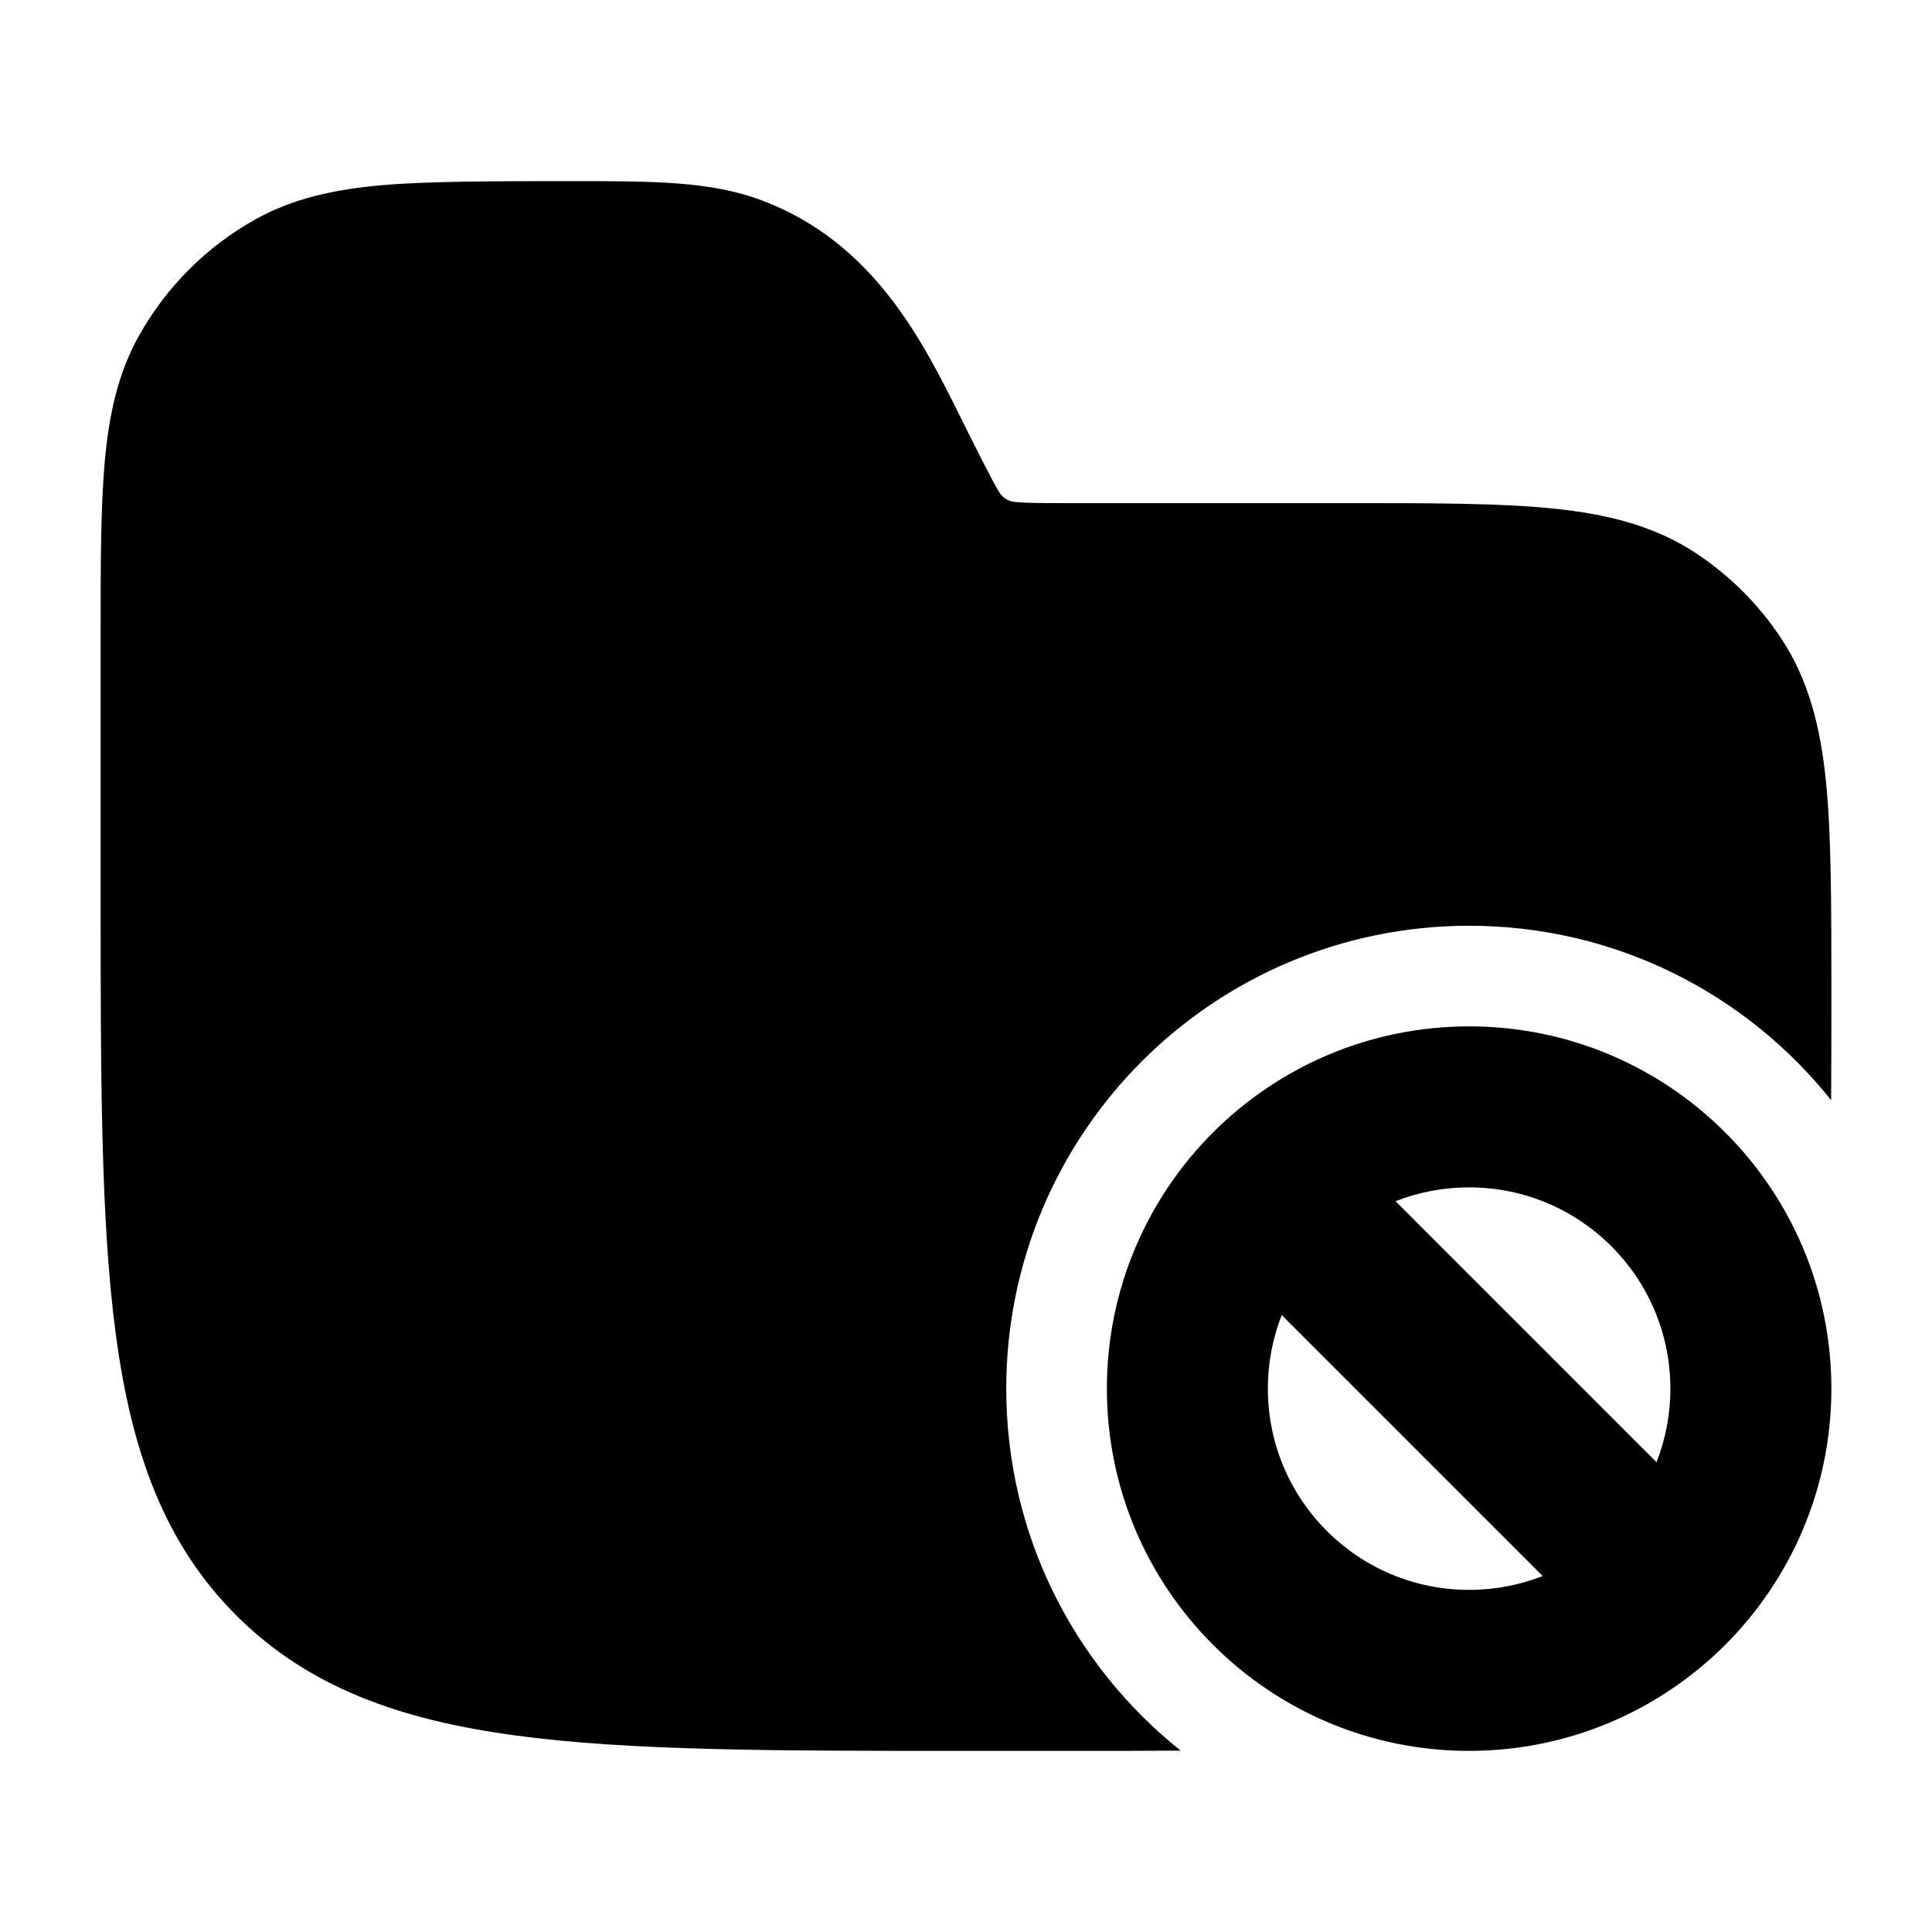 <svg width="24" height="24" viewBox="0 0 24 24" xmlns="http://www.w3.org/2000/svg">
    <path class="pr-icon-bulk-primary" fill-rule="evenodd" clip-rule="evenodd" d="M18.25 12.75C17.008 12.75 15.881 13.255 15.068 14.068C14.255 14.881 13.75 16.008 13.75 17.25C13.75 19.735 15.765 21.75 18.25 21.75C19.492 21.75 20.619 21.245 21.432 20.432C22.245 19.619 22.75 18.492 22.75 17.25C22.75 14.765 20.735 12.75 18.25 12.75ZM20.75 17.25C20.75 17.573 20.689 17.881 20.578 18.164L17.336 14.922C17.619 14.811 17.927 14.75 18.25 14.75C19.631 14.75 20.75 15.869 20.75 17.25ZM15.922 16.336L19.164 19.578C18.881 19.689 18.573 19.75 18.25 19.75C16.869 19.75 15.75 18.631 15.75 17.25C15.75 16.927 15.811 16.619 15.922 16.336Z" />
    <path class="pr-icon-bulk-secondary" d="M9.463 2.489C8.824 2.249 8.112 2.25 7.083 2.25C6.204 2.25 5.322 2.25 4.75 2.3C4.16 2.352 3.644 2.462 3.173 2.725C2.565 3.064 2.064 3.565 1.725 4.173C1.462 4.644 1.352 5.16 1.3 5.75C1.25 6.322 1.25 7.031 1.25 7.91V11.057C1.25 13.366 1.25 15.175 1.44 16.586C1.634 18.031 2.039 19.171 2.934 20.066C3.829 20.961 4.969 21.366 6.414 21.56C7.825 21.75 9.634 21.75 11.943 21.75H13.292C13.78 21.75 14.237 21.75 14.667 21.747C13.346 20.694 12.5 19.071 12.5 17.25C12.5 15.663 13.146 14.222 14.184 13.184C15.222 12.146 16.663 11.5 18.25 11.5C20.071 11.5 21.694 12.346 22.747 13.667C22.75 13.237 22.75 12.78 22.75 12.292C22.75 11.273 22.75 10.369 22.683 9.71C22.614 9.029 22.467 8.439 22.118 7.917C21.844 7.507 21.493 7.156 21.083 6.882C20.561 6.533 19.971 6.386 19.291 6.317C18.631 6.25 17.809 6.25 16.791 6.25L13.236 6.25C12.92 6.25 12.74 6.249 12.606 6.235C12.504 6.228 12.435 6.153 12.413 6.116C12.341 6.003 12.084 5.489 11.943 5.206C11.47 4.251 10.858 3.012 9.463 2.489Z" />
</svg>
